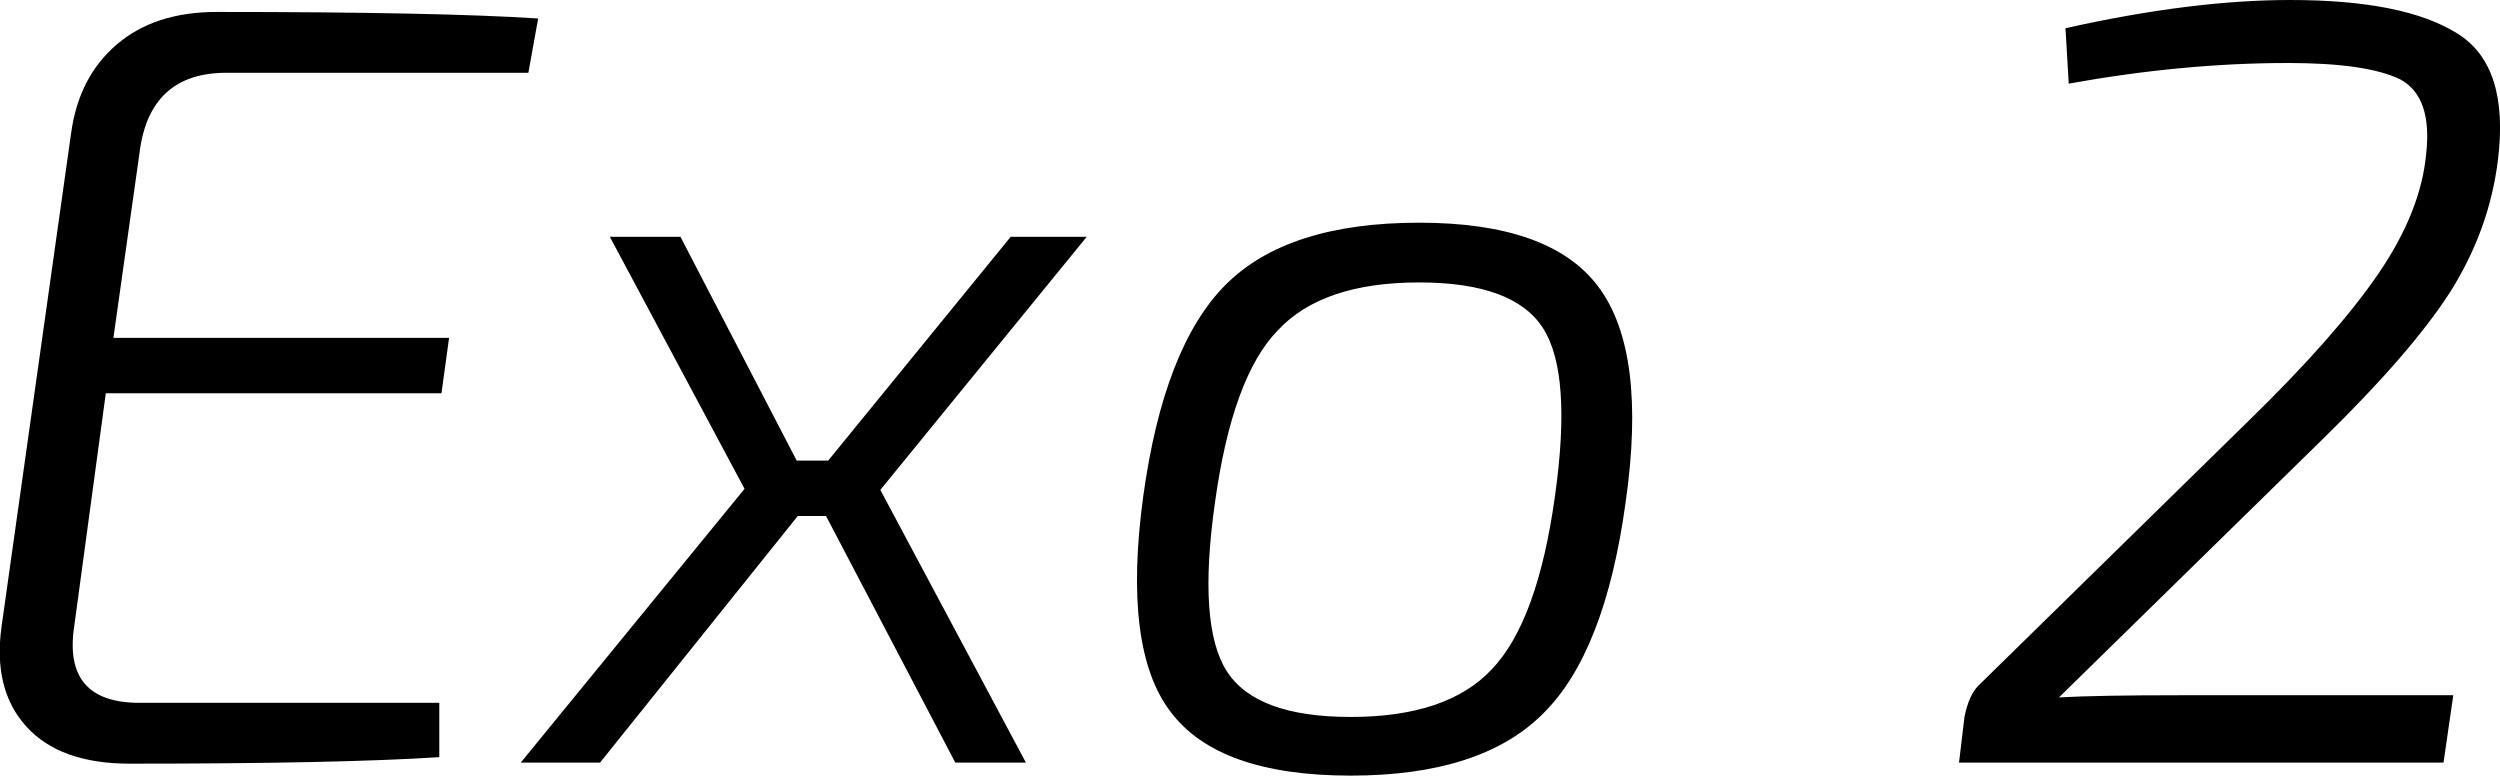 <svg xmlns="http://www.w3.org/2000/svg" viewBox="0.606 -7.02 23.014 7.14"><path d="M5.56-6.85L5.47-6.35L2.69-6.35Q1.98-6.35 1.89-5.61L1.89-5.61L1.65-3.91L4.74-3.91L4.67-3.40L1.58-3.40L1.29-1.26Q1.18-0.55 1.89-0.55L1.89-0.55L4.65-0.55L4.65-0.05Q3.73 0.01 1.80 0.01L1.80 0.01Q1.16 0.01 0.85-0.33Q0.54-0.67 0.62-1.25L0.62-1.25L1.26-5.79Q1.33-6.31 1.68-6.61Q2.03-6.91 2.60-6.91L2.60-6.91Q4.63-6.91 5.56-6.85L5.56-6.85ZM10.61-4.84L8.71-2.51L10.05 0L9.40 0L8.21-2.27L7.95-2.27L6.13 0L5.40 0L7.46-2.52L6.22-4.84L6.87-4.84L7.94-2.78L8.23-2.78L9.91-4.84L10.61-4.84ZM11.89-4.40Q12.46-4.97 13.67-4.97Q14.88-4.97 15.32-4.38Q15.77-3.78 15.57-2.39L15.57-2.39Q15.38-1.01 14.81-0.45Q14.24 0.12 13.04 0.12L13.04 0.12Q11.82 0.12 11.38-0.47Q10.94-1.05 11.13-2.45L11.13-2.45Q11.32-3.83 11.89-4.40ZM13.67-4.42L13.67-4.42Q12.78-4.42 12.37-3.98Q11.95-3.55 11.79-2.39L11.79-2.39Q11.63-1.26 11.90-0.84Q12.17-0.42 13.04-0.42L13.04-0.42Q13.93-0.42 14.34-0.86Q14.76-1.30 14.92-2.45L14.92-2.45Q15.08-3.58 14.81-4Q14.54-4.42 13.67-4.42ZM19.65-6.25L19.65-6.25L19.62-6.76Q20.78-7.02 21.69-7.02L21.69-7.02Q22.74-7.02 23.23-6.71Q23.71-6.41 23.60-5.54L23.60-5.54Q23.52-4.90 23.16-4.33Q22.80-3.77 21.98-2.97L21.98-2.97L19.56-0.60Q19.92-0.62 20.67-0.62L20.67-0.62L23.19-0.62L23.10 0L18.64 0L18.69-0.42Q18.73-0.62 18.82-0.71L18.82-0.71L21.31-3.15Q22.11-3.93 22.50-4.50Q22.89-5.07 22.94-5.60L22.94-5.60Q23-6.13 22.70-6.29Q22.39-6.44 21.67-6.44L21.67-6.44Q20.70-6.44 19.65-6.25Z"/></svg>